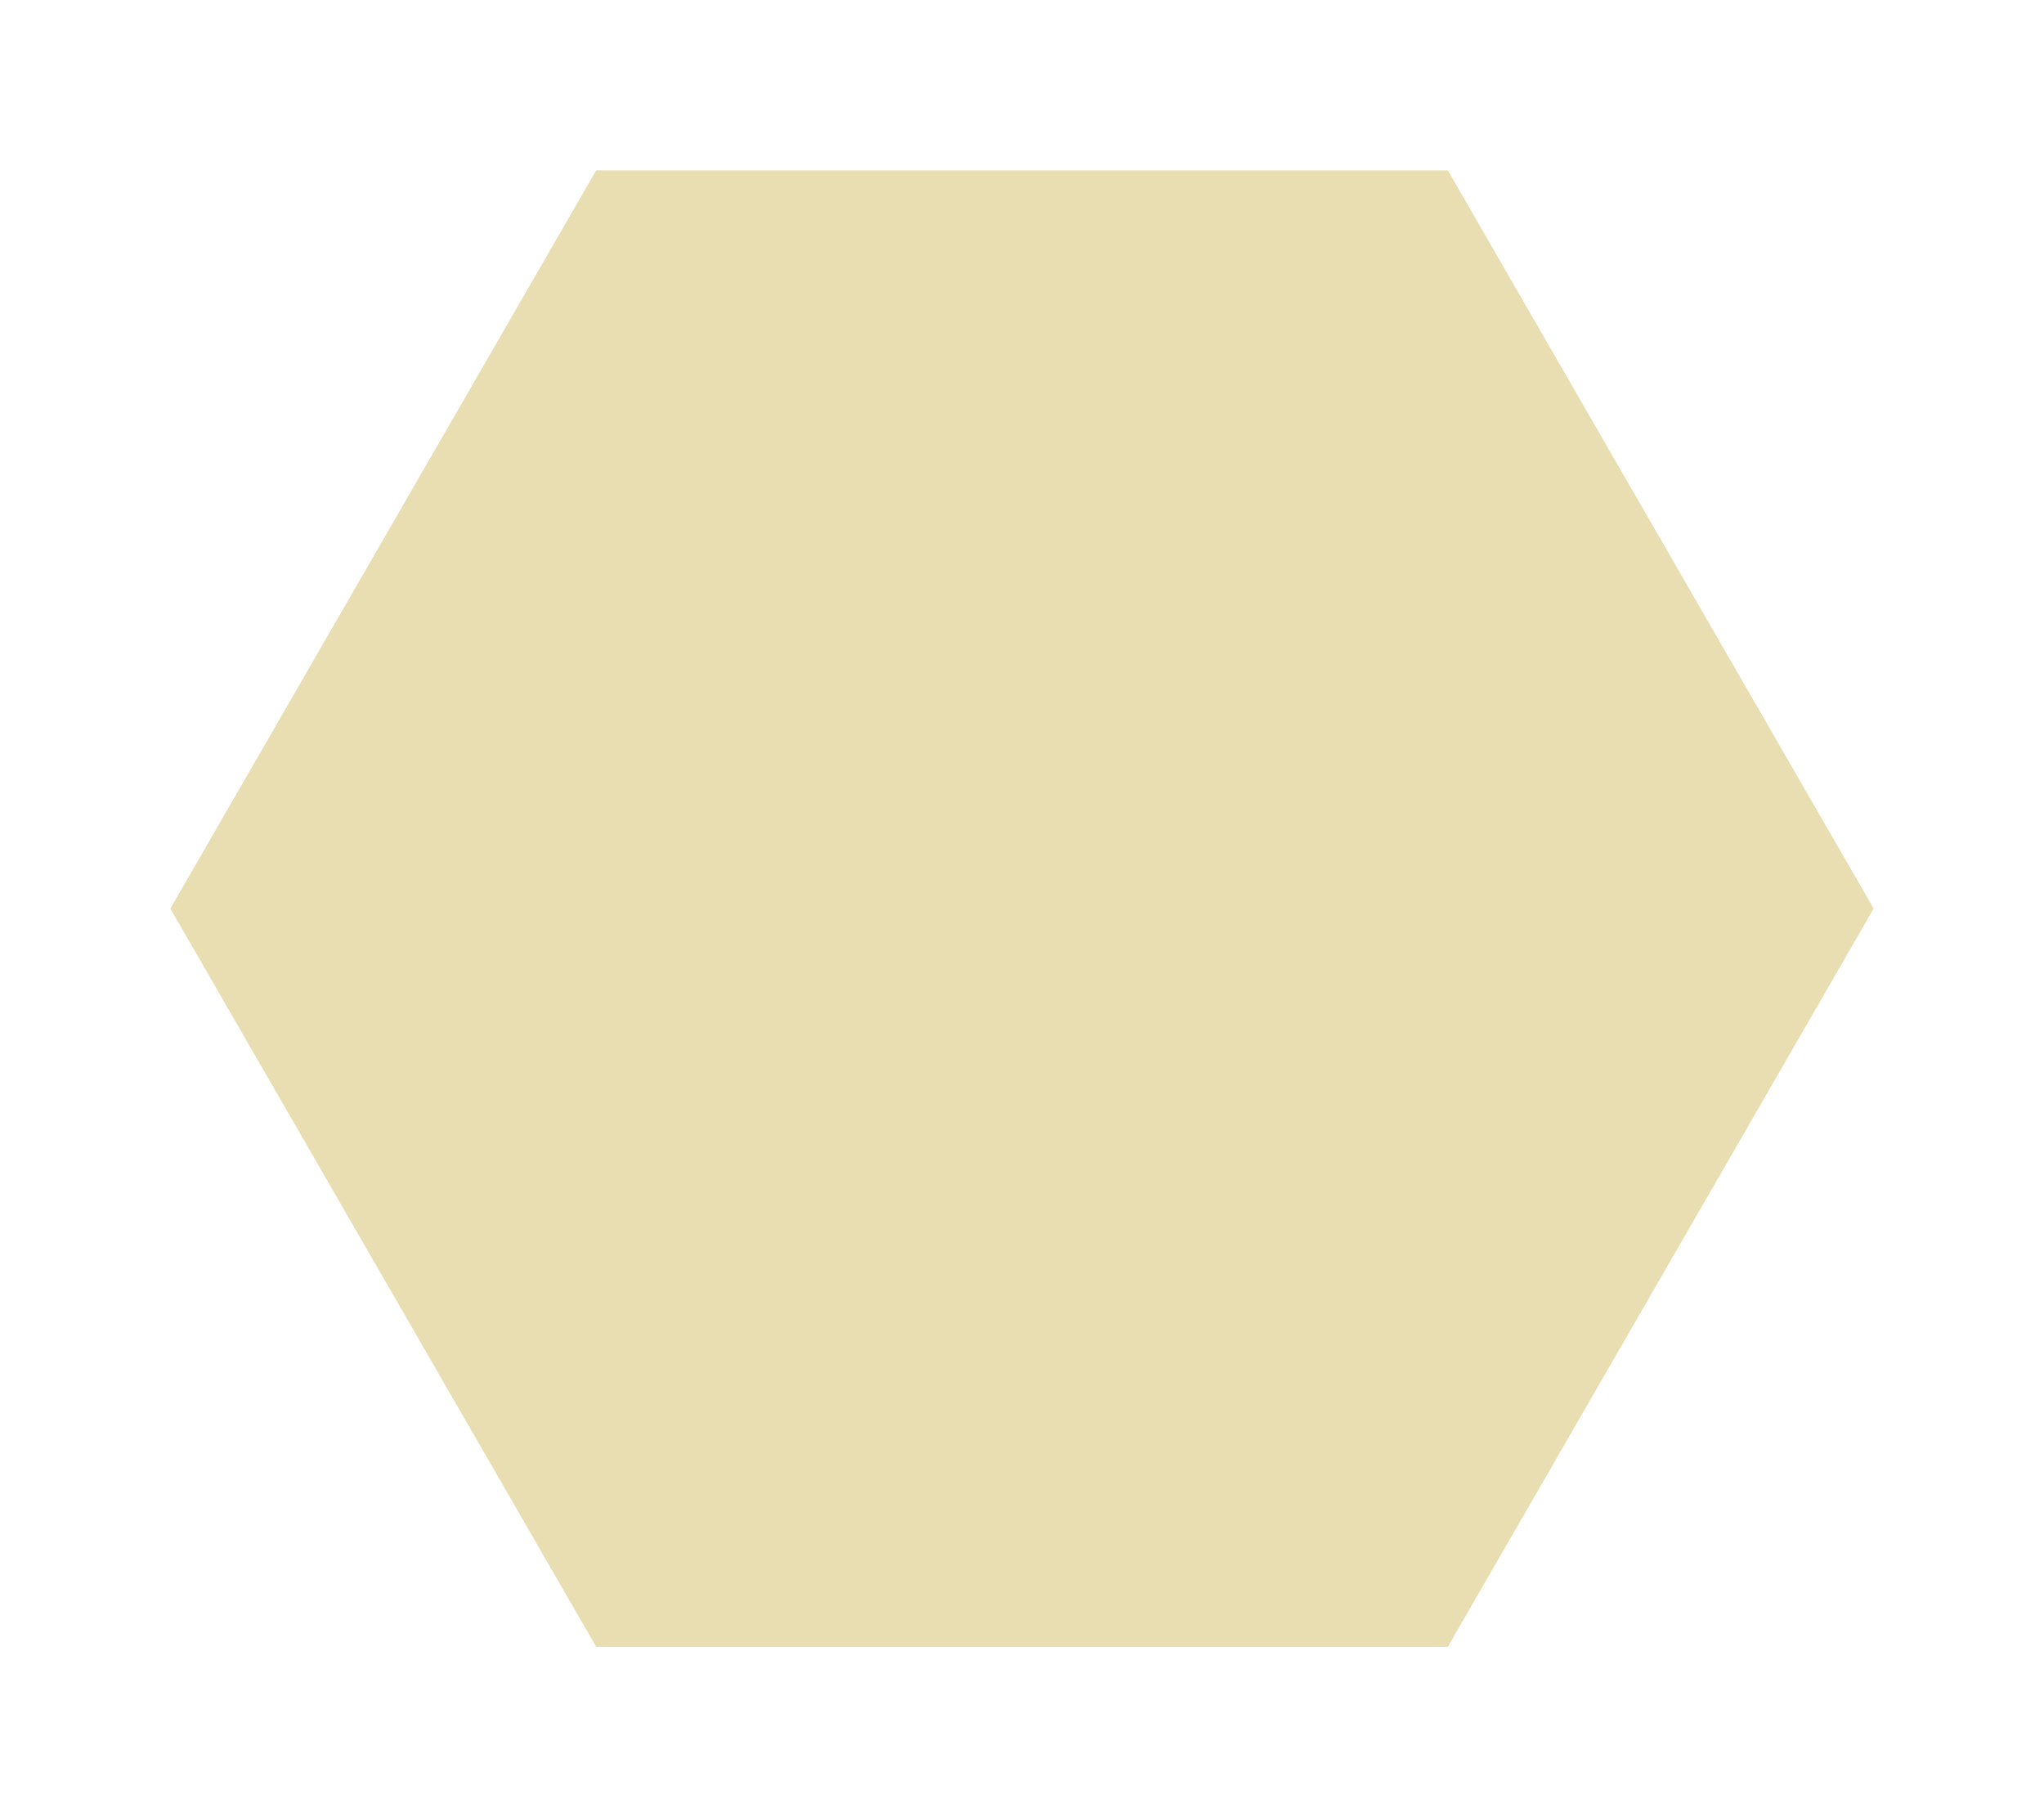 <svg xmlns="http://www.w3.org/2000/svg" xmlns:xlink="http://www.w3.org/1999/xlink" width="180" height="160" viewBox="0 0 180 160">
  <defs>
    <filter id="Polygon_8" x="0" y="0" width="180" height="160" filterUnits="userSpaceOnUse">
      <feOffset dx="-5" dy="5" input="SourceAlpha"/>
      <feGaussianBlur stdDeviation="5" result="blur"/>
      <feFlood flood-opacity="0.149"/>
      <feComposite operator="in" in2="blur"/>
      <feComposite in="SourceGraphic"/>
    </filter>
  </defs>
  <g transform="matrix(1, 0, 0, 1, 0, 0)" filter="url(#Polygon_8)">
    <path id="Polygon_8-2" data-name="Polygon 8" d="M112.5,0,150,65l-37.5,65h-75L0,65,37.5,0Z" transform="translate(20 10)" fill="#e8deb2"/>
  </g>
</svg>